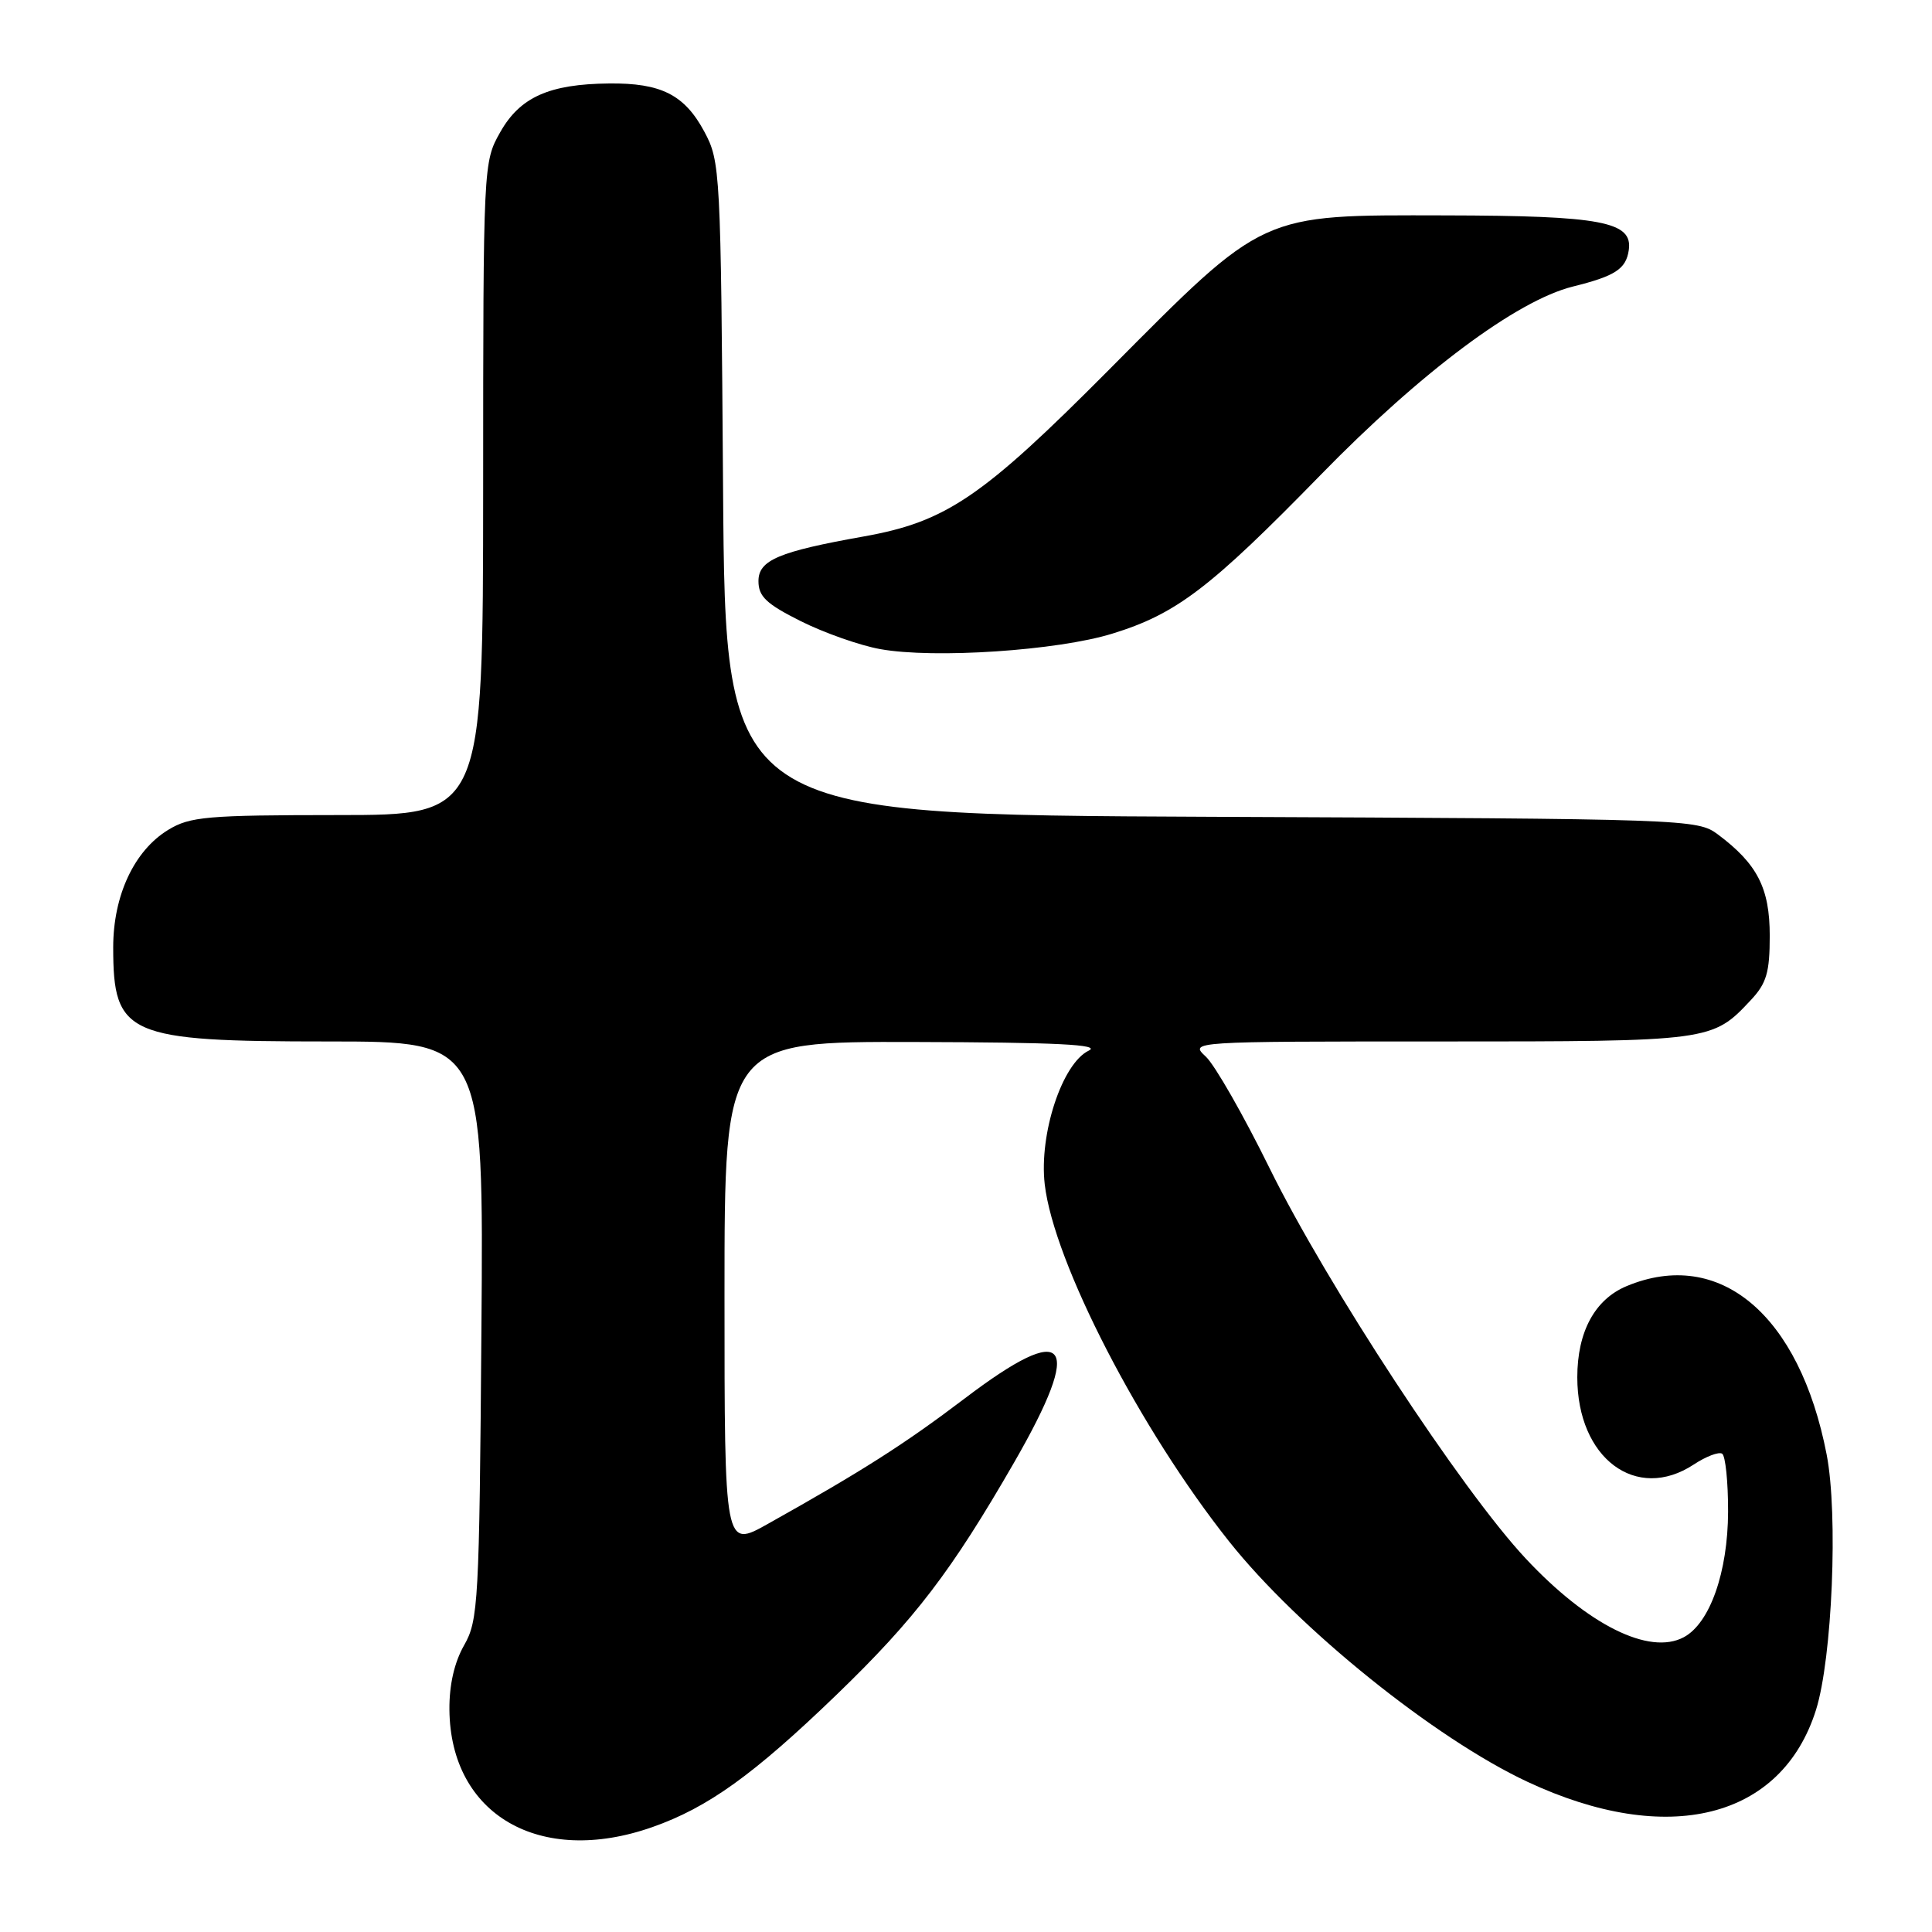 <?xml version="1.0" encoding="UTF-8" standalone="no"?>
<!DOCTYPE svg PUBLIC "-//W3C//DTD SVG 1.1//EN" "http://www.w3.org/Graphics/SVG/1.1/DTD/svg11.dtd" >
<svg xmlns="http://www.w3.org/2000/svg" xmlns:xlink="http://www.w3.org/1999/xlink" version="1.1" viewBox="0 0 256 256">
 <g >
 <path fill="currentColor"
d=" M 86.44 242.10 C 93.81 239.51 99.84 235.18 110.87 224.54 C 121.25 214.52 126.06 208.22 134.39 193.76 C 143.69 177.60 141.57 174.87 127.82 185.31 C 119.84 191.36 114.27 194.91 101.75 201.92 C 96.00 205.15 96.00 205.15 96.00 171.57 C 96.00 138.00 96.00 138.00 121.25 138.07 C 140.05 138.12 145.93 138.41 144.27 139.21 C 140.74 140.91 137.67 150.25 138.43 156.91 C 139.62 167.25 151.04 189.37 162.87 204.26 C 172.04 215.79 190.11 230.35 202.40 236.10 C 220.97 244.79 236.08 241.02 240.63 226.57 C 242.78 219.73 243.58 200.64 242.04 192.73 C 238.45 174.19 227.85 165.28 215.53 170.42 C 211.32 172.18 209.00 176.47 209.00 182.50 C 209.00 193.23 216.81 199.08 224.44 194.05 C 226.05 192.99 227.74 192.34 228.19 192.62 C 228.63 192.89 228.99 196.35 228.98 200.31 C 228.95 208.33 226.57 215.09 223.11 216.94 C 218.55 219.38 210.40 215.32 202.17 206.52 C 193.68 197.45 175.80 170.19 168.21 154.76 C 164.76 147.75 160.97 141.12 159.78 140.01 C 157.62 138.00 157.62 138.00 190.86 138.00 C 226.73 138.00 226.89 137.98 232.00 132.51 C 234.08 130.29 234.50 128.85 234.50 123.99 C 234.50 117.68 232.86 114.48 227.62 110.56 C 224.90 108.54 223.72 108.50 160.49 108.23 C 96.12 107.96 96.12 107.96 95.81 64.73 C 95.51 22.59 95.45 21.40 93.33 17.45 C 90.71 12.56 87.60 10.98 80.70 11.06 C 72.77 11.14 68.91 12.87 66.29 17.50 C 64.04 21.48 64.03 21.69 64.02 64.75 C 64.00 108.00 64.00 108.00 44.75 108.00 C 27.40 108.01 25.18 108.20 22.29 109.96 C 17.78 112.71 15.00 118.66 15.00 125.53 C 15.00 137.21 16.81 138.00 43.49 138.00 C 64.09 138.00 64.09 138.00 63.79 176.25 C 63.51 212.35 63.38 214.70 61.50 218.00 C 60.20 220.28 59.52 223.26 59.55 226.55 C 59.68 240.48 71.55 247.34 86.44 242.10 Z  M 147.39 83.96 C 155.89 81.34 160.35 77.93 175.00 62.92 C 188.27 49.31 200.98 39.82 208.41 37.97 C 214.02 36.58 215.45 35.65 215.82 33.15 C 216.38 29.37 212.24 28.58 191.50 28.54 C 166.83 28.49 167.73 28.08 147.00 48.94 C 130.17 65.88 125.39 69.13 114.47 71.08 C 103.18 73.09 100.50 74.22 100.50 77.00 C 100.50 79.04 101.54 80.02 106.13 82.32 C 109.22 83.86 113.95 85.53 116.63 86.01 C 123.75 87.30 140.13 86.21 147.39 83.96 Z "/>
</g>
</svg>